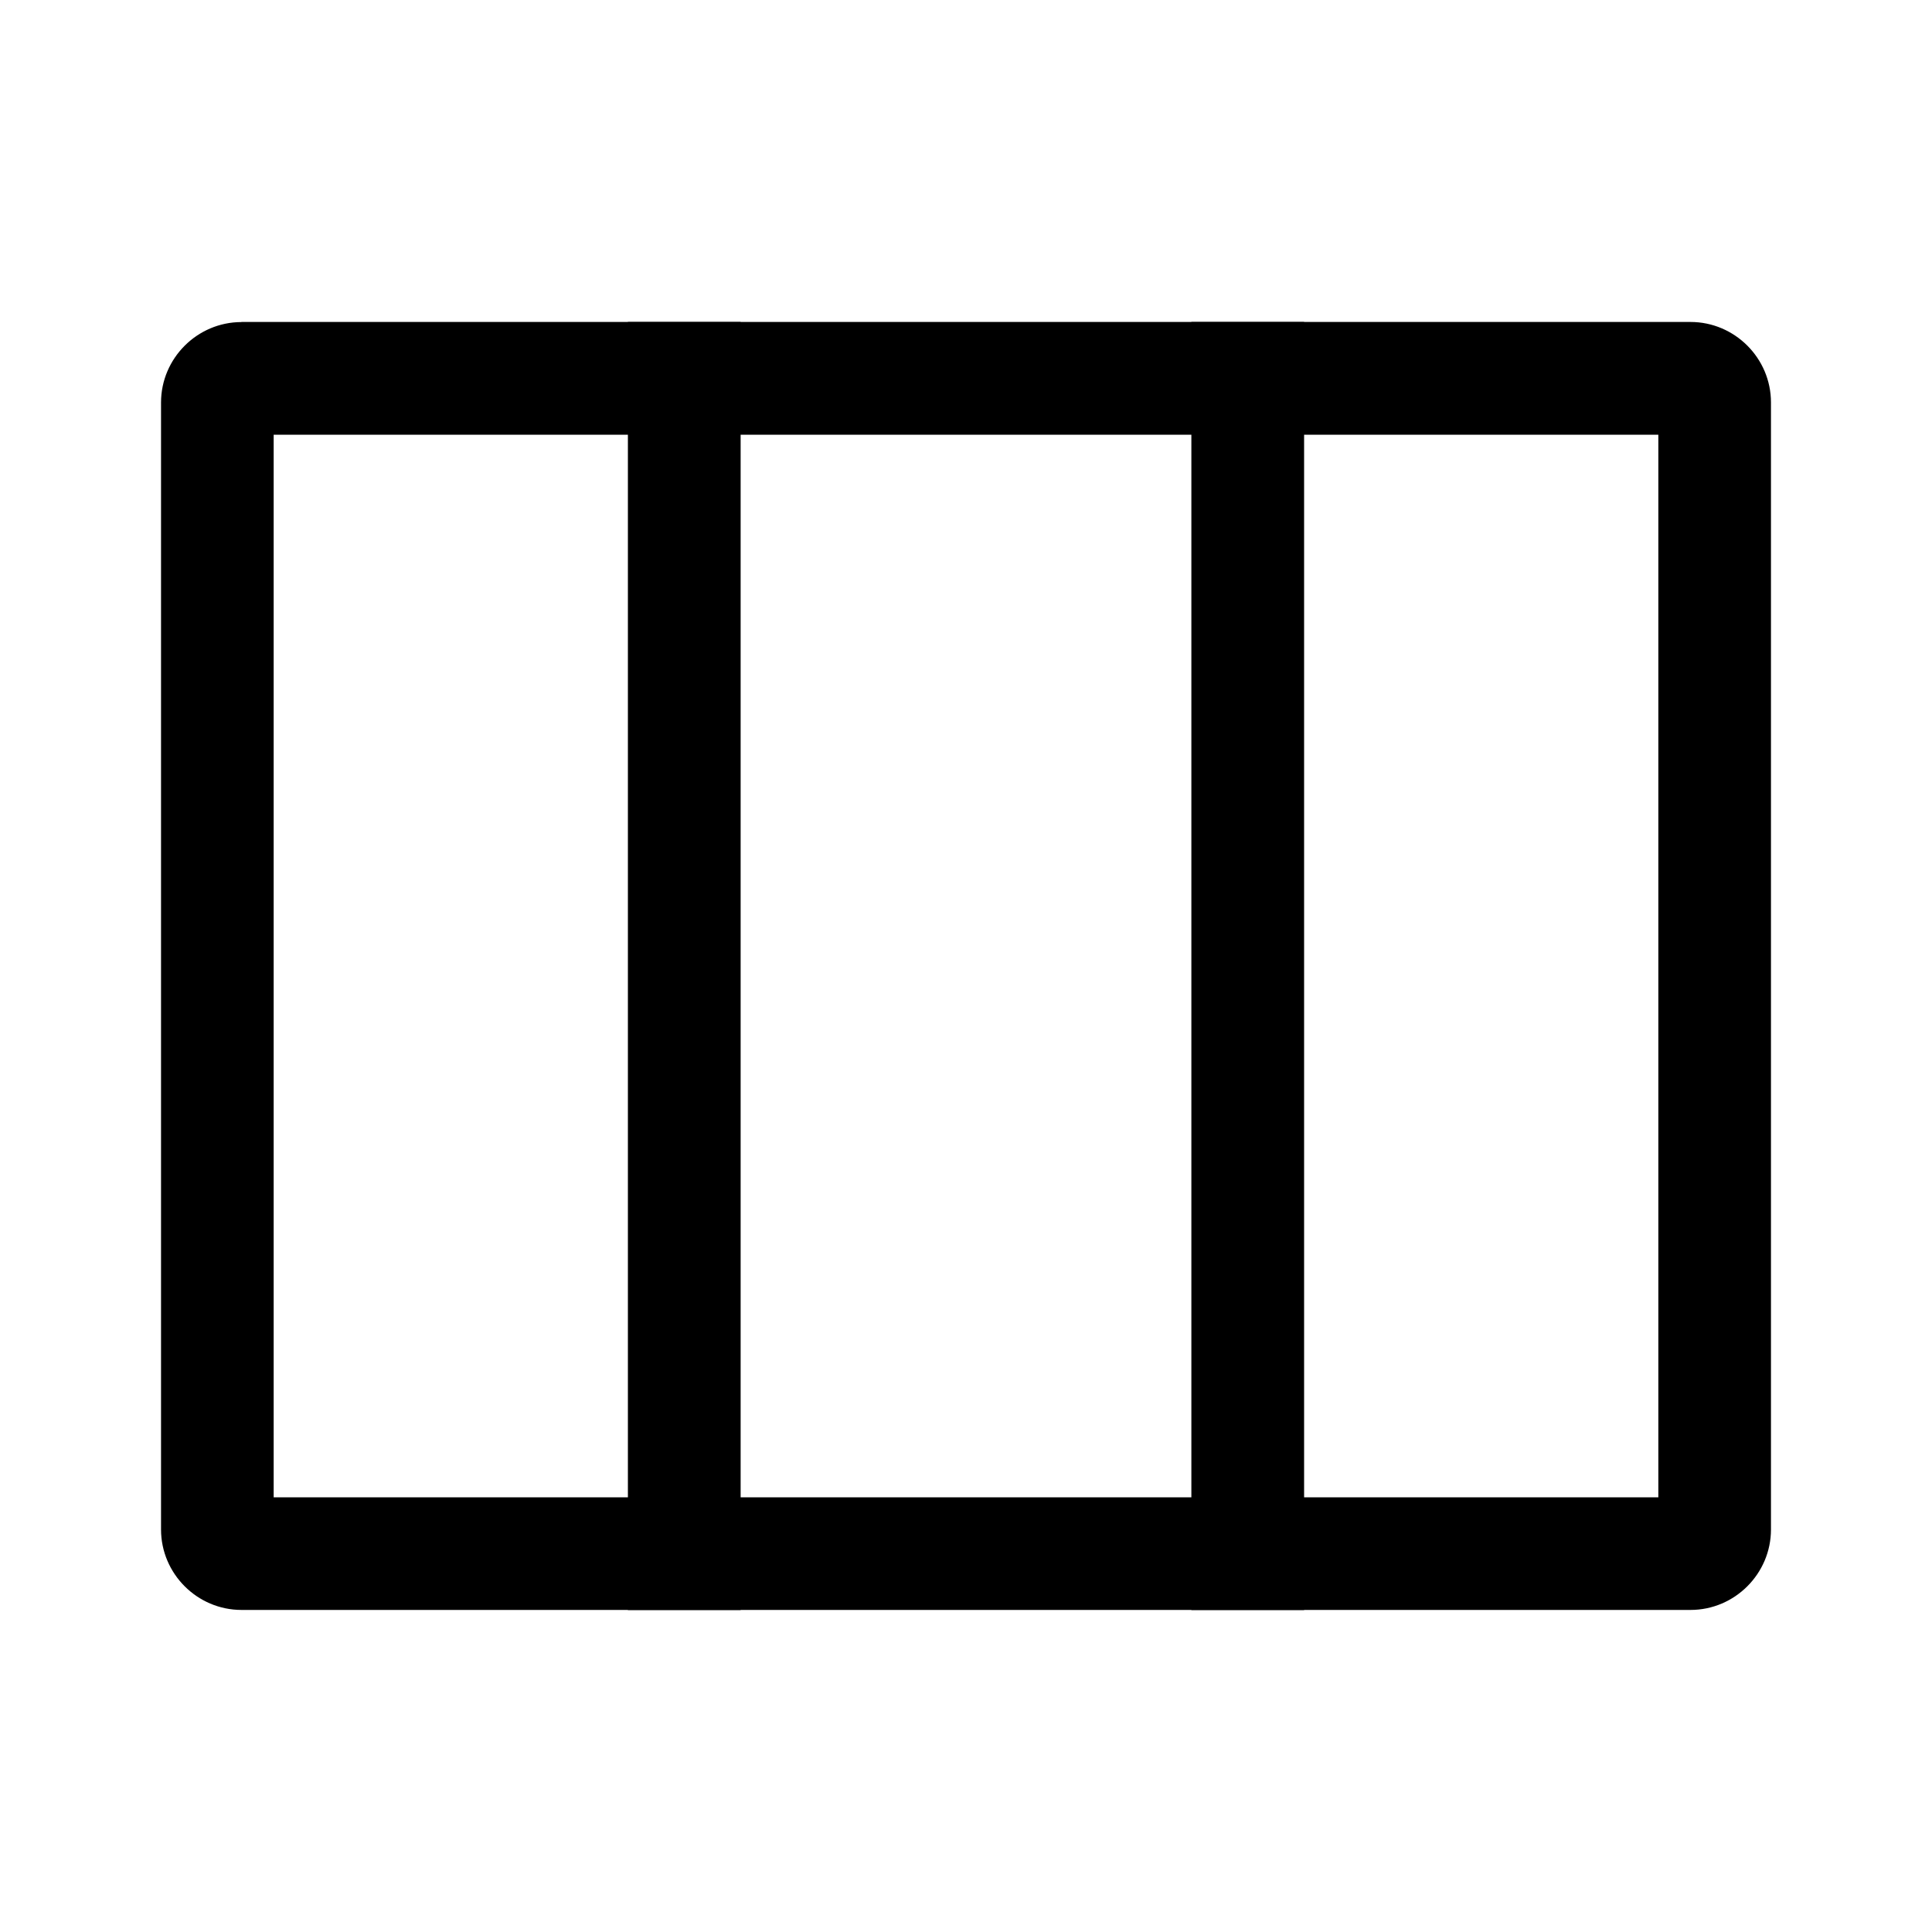 <svg xmlns="http://www.w3.org/2000/svg" viewBox="0 0 20 20">
    <path fill-rule="evenodd" d="M2.833 4.5V15.5H17.167V4.5H2.833zm-.333-1.167H17.5c.458 0 .833.375.833.833V15.833c0 .458-.375.833-.833.833H2.5c-.458 0-.833-.375-.833-.833V4.167c0-.458.375-.833.833-.833z" clip-rule="evenodd"/>
    <path d="M6.5 3.333h1.167V16.667H6.5V3.333zM12.333 3.333H13.5V16.667h-1.167V3.333z"/>
</svg>
